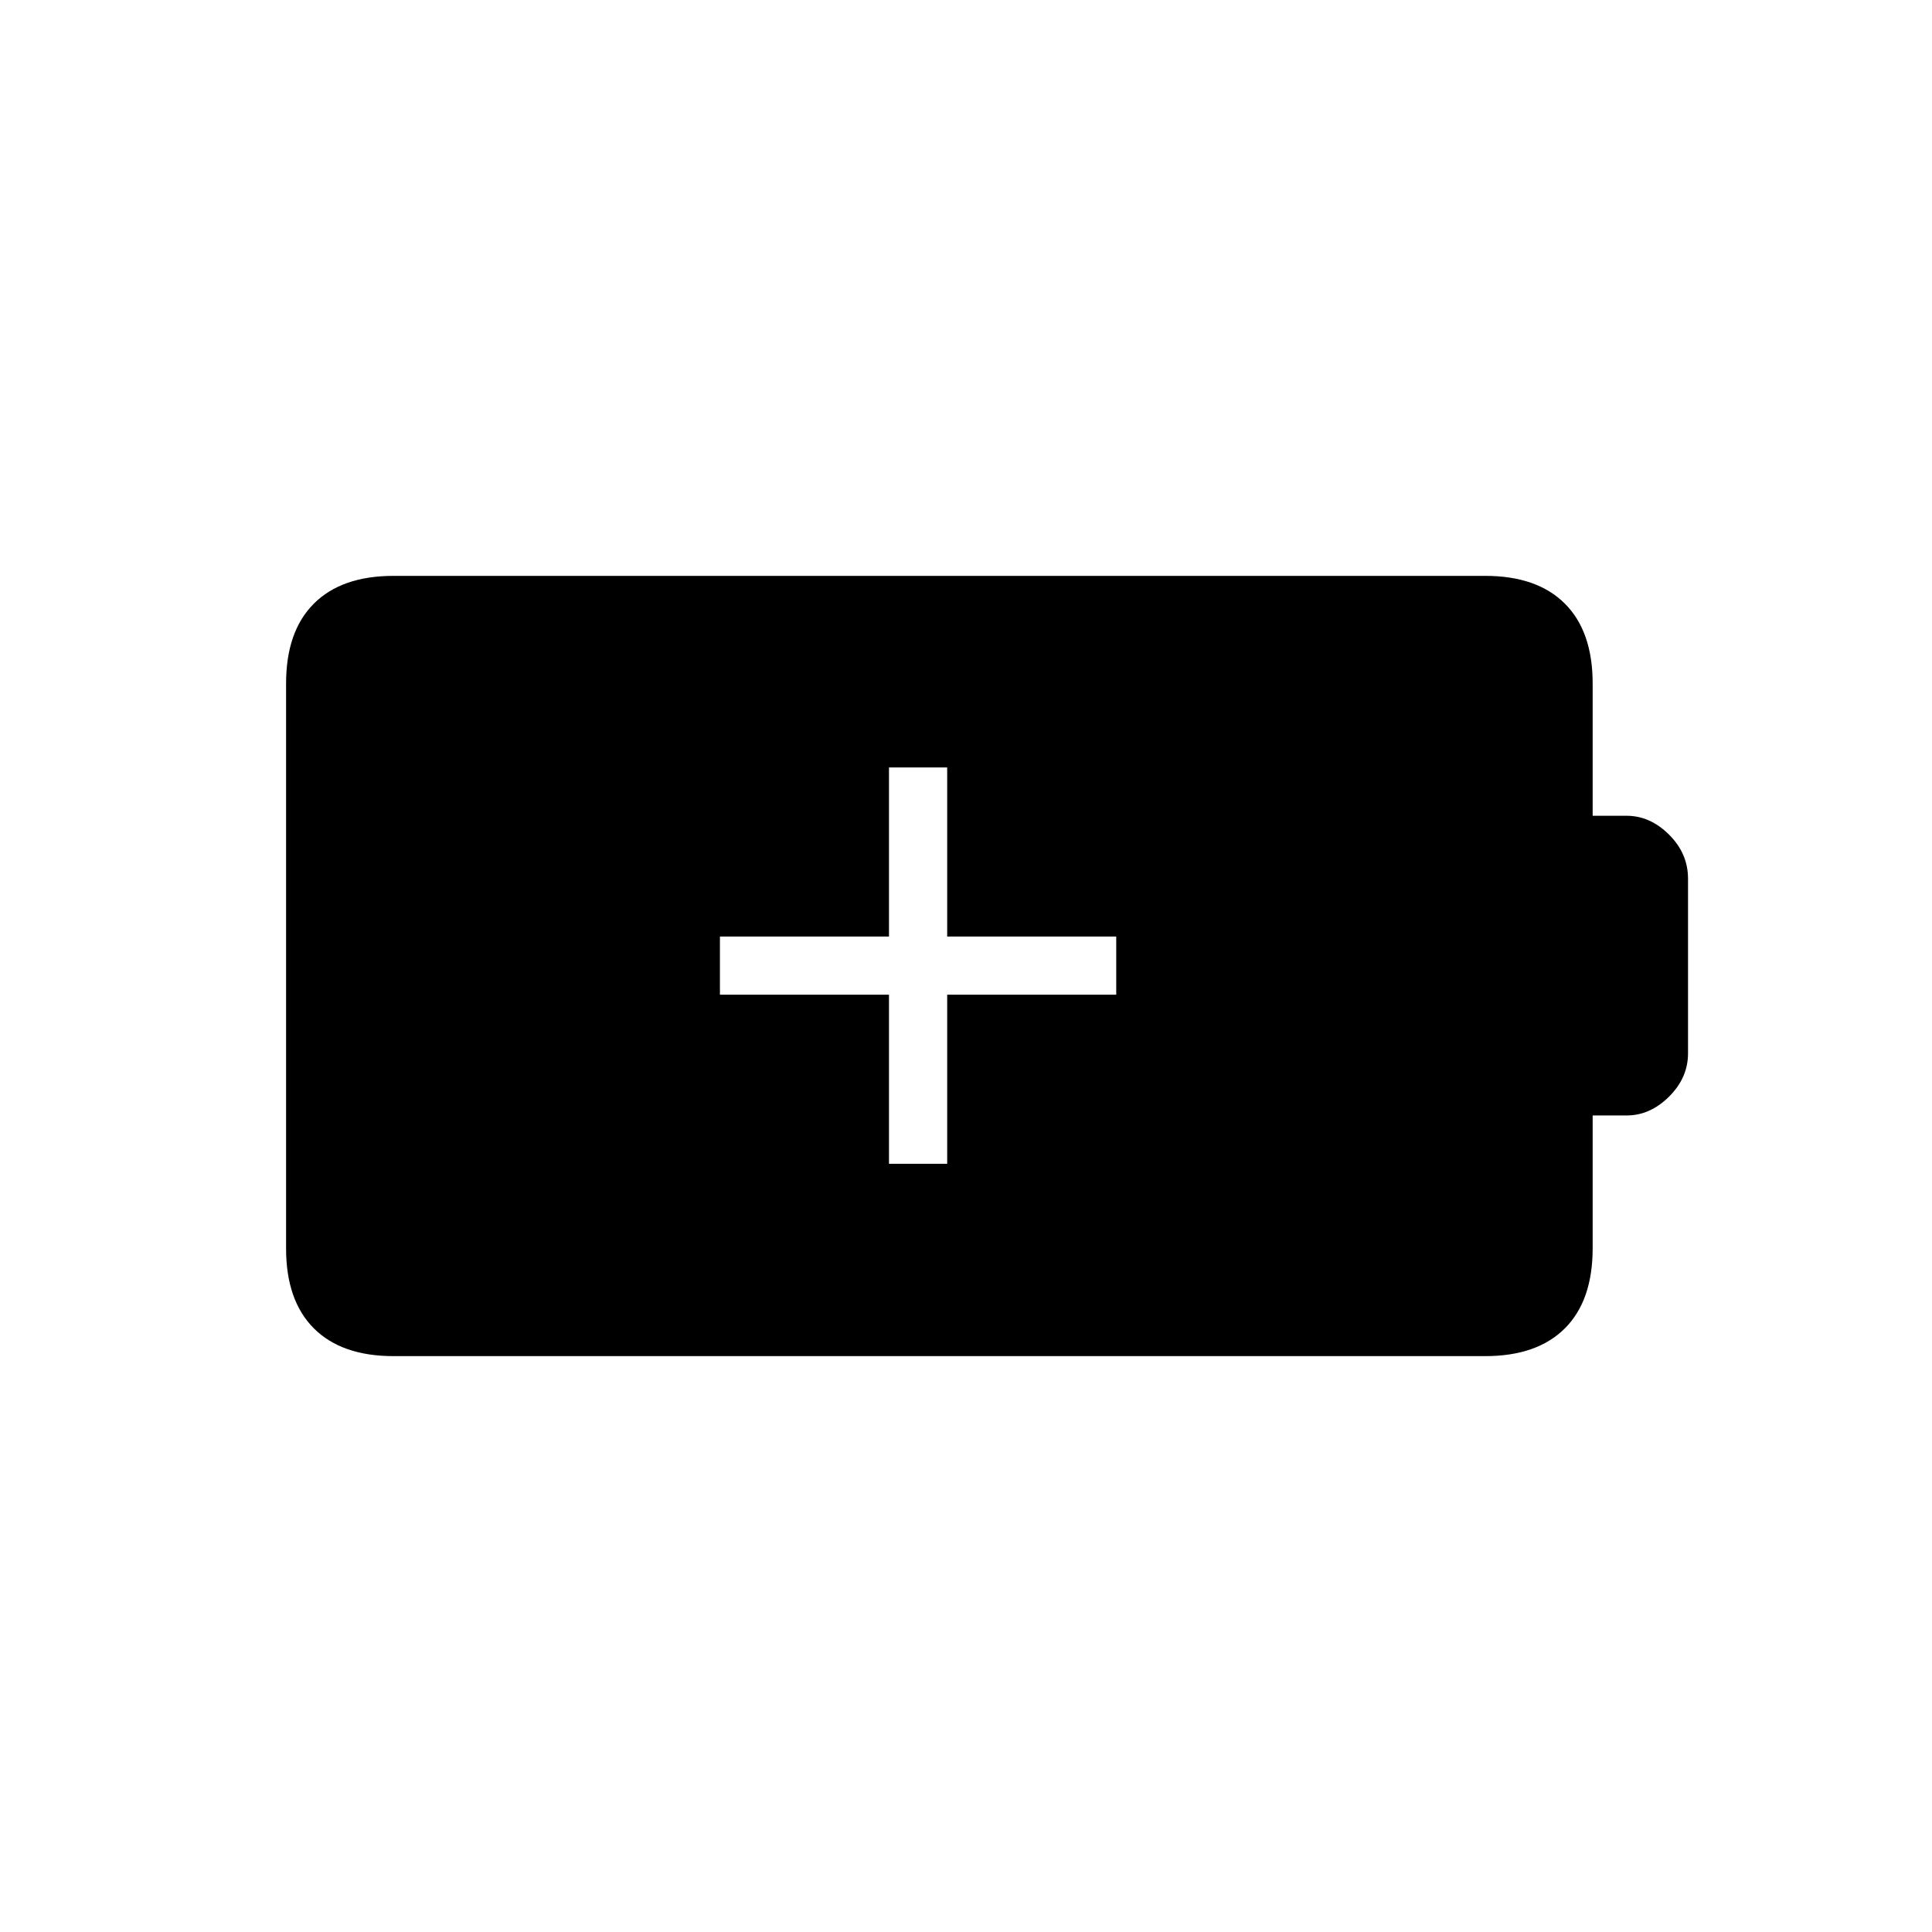 <svg xmlns="http://www.w3.org/2000/svg" height="20" viewBox="0 -960 960 960" width="20"><path d="M441.73-381.73h28.92v-84h84v-28.92h-84v-84h-28.92v84h-84v28.92h84v84Zm-246.18 95.58q-25.8 0-39.6-13.8t-13.8-39.7v-280.7q0-25.9 13.8-39.7 13.8-13.8 39.6-13.8h542.44q25.79 0 39.59 13.8 13.8 13.8 13.8 39.67v65.73h16.85q11.69 0 21.11 9.37 9.43 9.38 9.43 21.9v86.76q0 12.17-9.43 21.53-9.42 9.36-21.11 9.36h-16.85v66.01q0 25.97-13.8 39.77-13.8 13.8-39.59 13.8H195.55Z"/></svg>